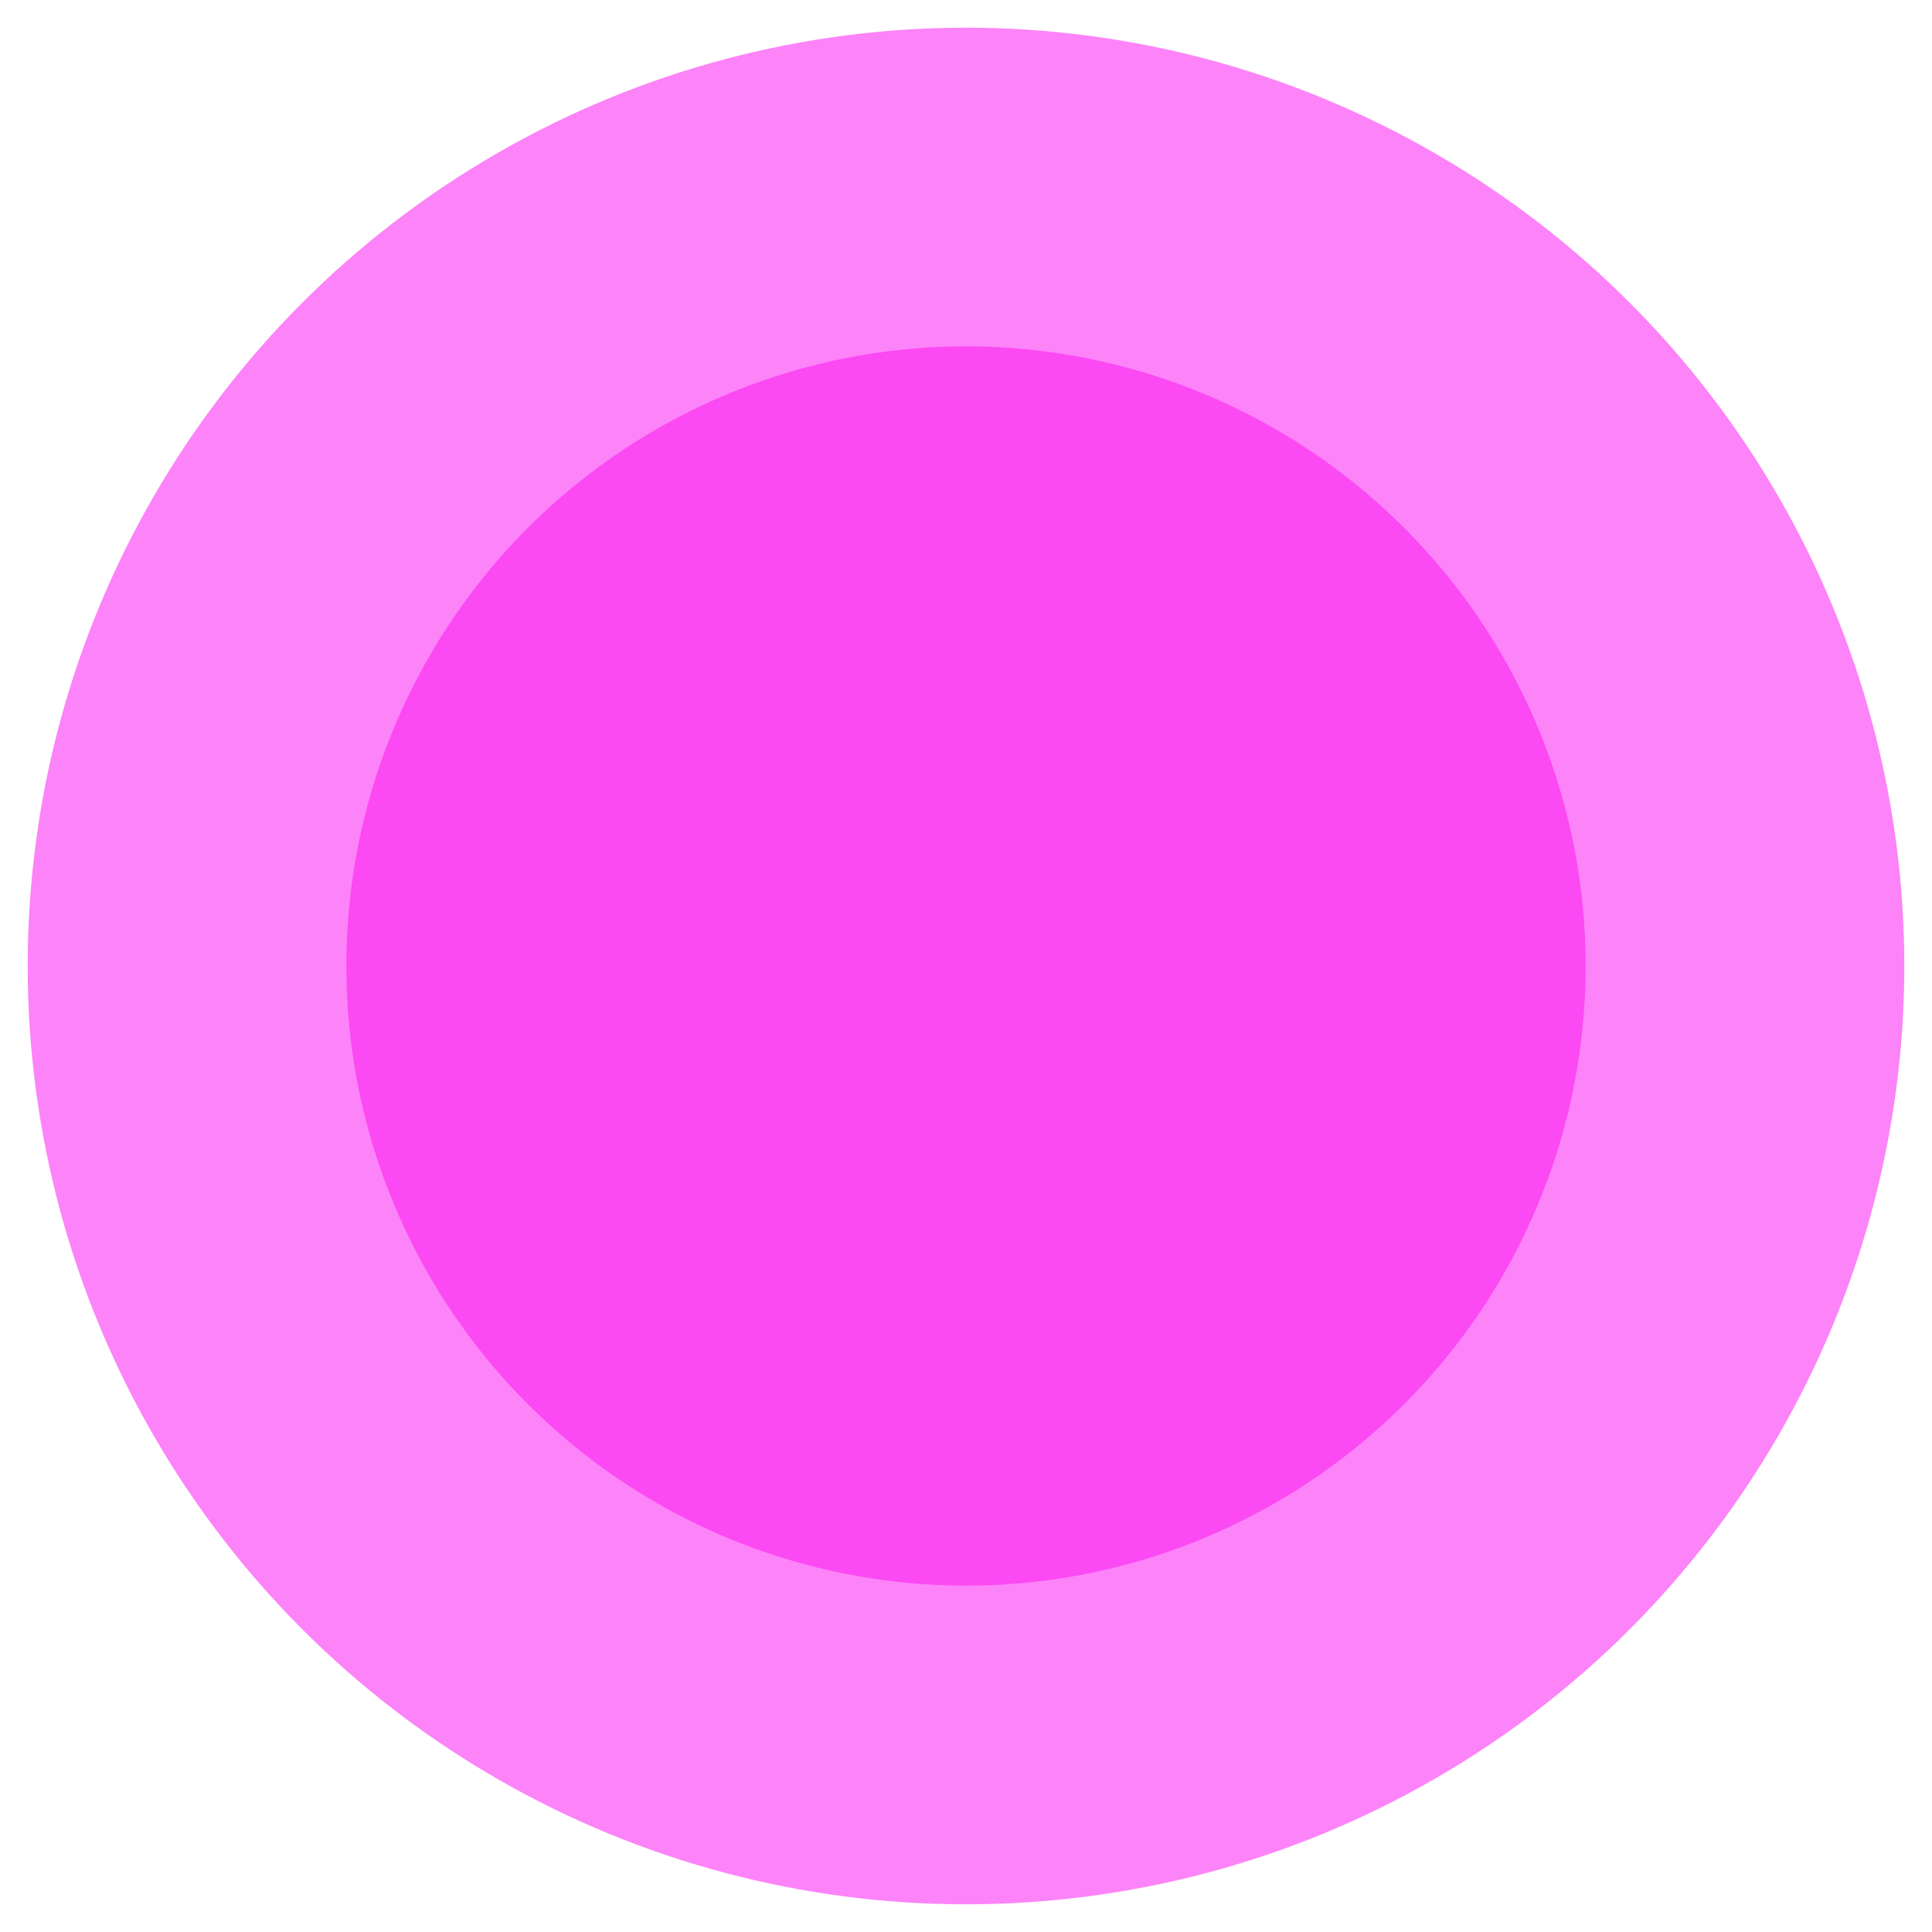 <svg width="279" height="279" viewBox="0 0 279 279" fill="none" xmlns="http://www.w3.org/2000/svg">
<g filter="url(#filter0_d_5_150)">
<circle cx="139.5" cy="135.5" r="89.481" fill="#F851F1" fill-opacity="0.66"/>
<circle cx="139.5" cy="135.5" r="135.5" fill="#FC08F2" fill-opacity="0.5"/>
</g>
<defs>
<filter id="filter0_d_5_150" x="0" y="0" width="279" height="279" filterUnits="userSpaceOnUse" color-interpolation-filters="sRGB">
<feFlood flood-opacity="0" result="BackgroundImageFix"/>
<feColorMatrix in="SourceAlpha" type="matrix" values="0 0 0 0 0 0 0 0 0 0 0 0 0 0 0 0 0 0 127 0" result="hardAlpha"/>
<feOffset dy="4"/>
<feGaussianBlur stdDeviation="2"/>
<feComposite in2="hardAlpha" operator="out"/>
<feColorMatrix type="matrix" values="0 0 0 0 0 0 0 0 0 0 0 0 0 0 0 0 0 0 0.09 0"/>
<feBlend mode="normal" in2="BackgroundImageFix" result="effect1_dropShadow_5_150"/>
<feBlend mode="normal" in="SourceGraphic" in2="effect1_dropShadow_5_150" result="shape"/>
</filter>
</defs>
</svg>
